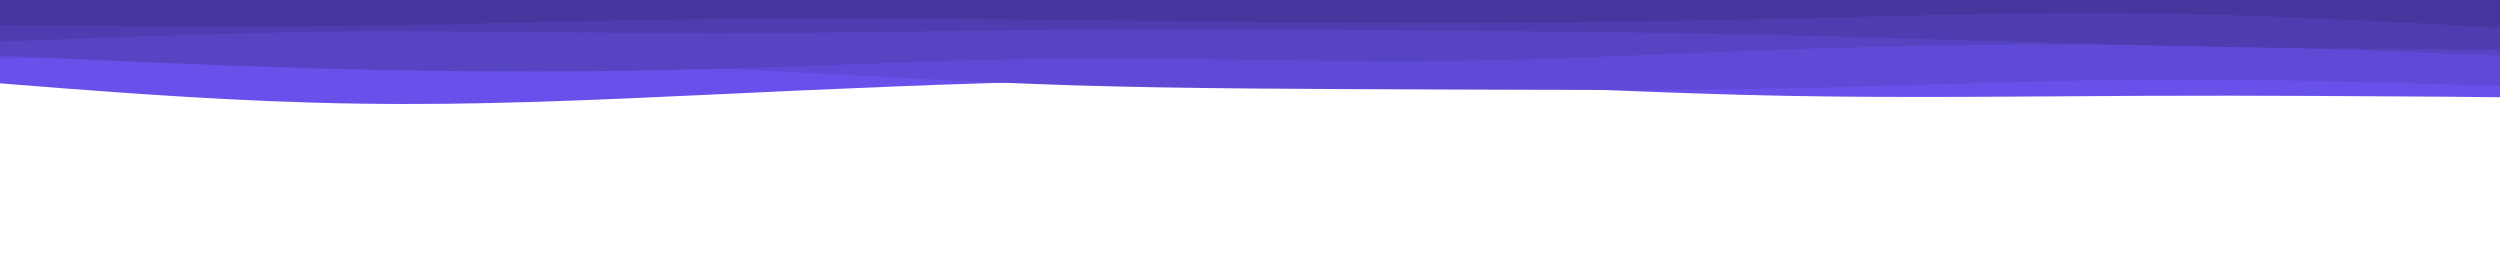 <svg id="visual" viewBox="0 0 900 100" width="900" height="100" xmlns="http://www.w3.org/2000/svg" xmlns:xlink="http://www.w3.org/1999/xlink" version="1.1"><rect x="0" y="0" width="900" height="100" fill="#fff"></rect><path d="M0 30L21.5 31.7C43 33.3 86 36.7 128.8 37.3C171.7 38 214.3 36 257.2 34C300 32 343 30 385.8 29.2C428.7 28.3 471.3 28.7 514.2 30C557 31.3 600 33.7 642.8 34.5C685.7 35.3 728.3 34.7 771.2 34.5C814 34.3 857 34.7 878.5 34.8L900 35L900 0L878.5 0C857 0 814 0 771.2 0C728.3 0 685.7 0 642.8 0C600 0 557 0 514.2 0C471.3 0 428.7 0 385.8 0C343 0 300 0 257.2 0C214.3 0 171.7 0 128.8 0C86 0 43 0 21.5 0L0 0Z" fill="#6751ea"></path><path d="M0 21L21.5 20.7C43 20.3 86 19.7 128.8 20.2C171.7 20.7 214.3 22.3 257.2 24.5C300 26.7 343 29.3 385.8 30.7C428.7 32 471.3 32 514.2 32.2C557 32.3 600 32.7 642.8 31.8C685.7 31 728.3 29 771.2 28.7C814 28.3 857 29.7 878.5 30.3L900 31L900 0L878.5 0C857 0 814 0 771.2 0C728.3 0 685.7 0 642.8 0C600 0 557 0 514.2 0C471.3 0 428.7 0 385.8 0C343 0 300 0 257.2 0C214.3 0 171.7 0 128.8 0C86 0 43 0 21.5 0L0 0Z" fill="#5e4ad6"></path><path d="M0 20L21.5 21C43 22 86 24 128.8 25C171.7 26 214.3 26 257.2 24.8C300 23.7 343 21.3 385.8 21C428.7 20.7 471.3 22.3 514.2 22C557 21.7 600 19.3 642.8 17.8C685.7 16.3 728.3 15.7 771.2 16.2C814 16.7 857 18.3 878.5 19.2L900 20L900 0L878.5 0C857 0 814 0 771.2 0C728.3 0 685.7 0 642.8 0C600 0 557 0 514.2 0C471.3 0 428.7 0 385.8 0C343 0 300 0 257.2 0C214.3 0 171.7 0 128.8 0C86 0 43 0 21.5 0L0 0Z" fill="#5644c3"></path><path d="M0 15L21.5 14.2C43 13.3 86 11.7 128.8 11.3C171.7 11 214.3 12 257.2 12C300 12 343 11 385.8 10.7C428.7 10.3 471.3 10.7 514.2 11C557 11.3 600 11.7 642.8 12.7C685.7 13.7 728.3 15.3 771.2 16.3C814 17.3 857 17.7 878.5 17.8L900 18L900 0L878.5 0C857 0 814 0 771.2 0C728.3 0 685.7 0 642.8 0C600 0 557 0 514.2 0C471.3 0 428.7 0 385.8 0C343 0 300 0 257.2 0C214.3 0 171.7 0 128.8 0C86 0 43 0 21.5 0L0 0Z" fill="#4e3db0"></path><path d="M0 9L21.5 9.2C43 9.3 86 9.7 128.8 9.2C171.7 8.7 214.3 7.3 257.2 6.8C300 6.3 343 6.7 385.8 7.2C428.7 7.7 471.3 8.3 514.2 8.3C557 8.3 600 7.7 642.8 6.7C685.7 5.7 728.3 4.3 771.2 4.8C814 5.3 857 7.7 878.5 8.8L900 10L900 0L878.5 0C857 0 814 0 771.2 0C728.3 0 685.7 0 642.8 0C600 0 557 0 514.2 0C471.3 0 428.7 0 385.8 0C343 0 300 0 257.2 0C214.3 0 171.7 0 128.8 0C86 0 43 0 21.5 0L0 0Z" fill="#46379e"></path></svg>